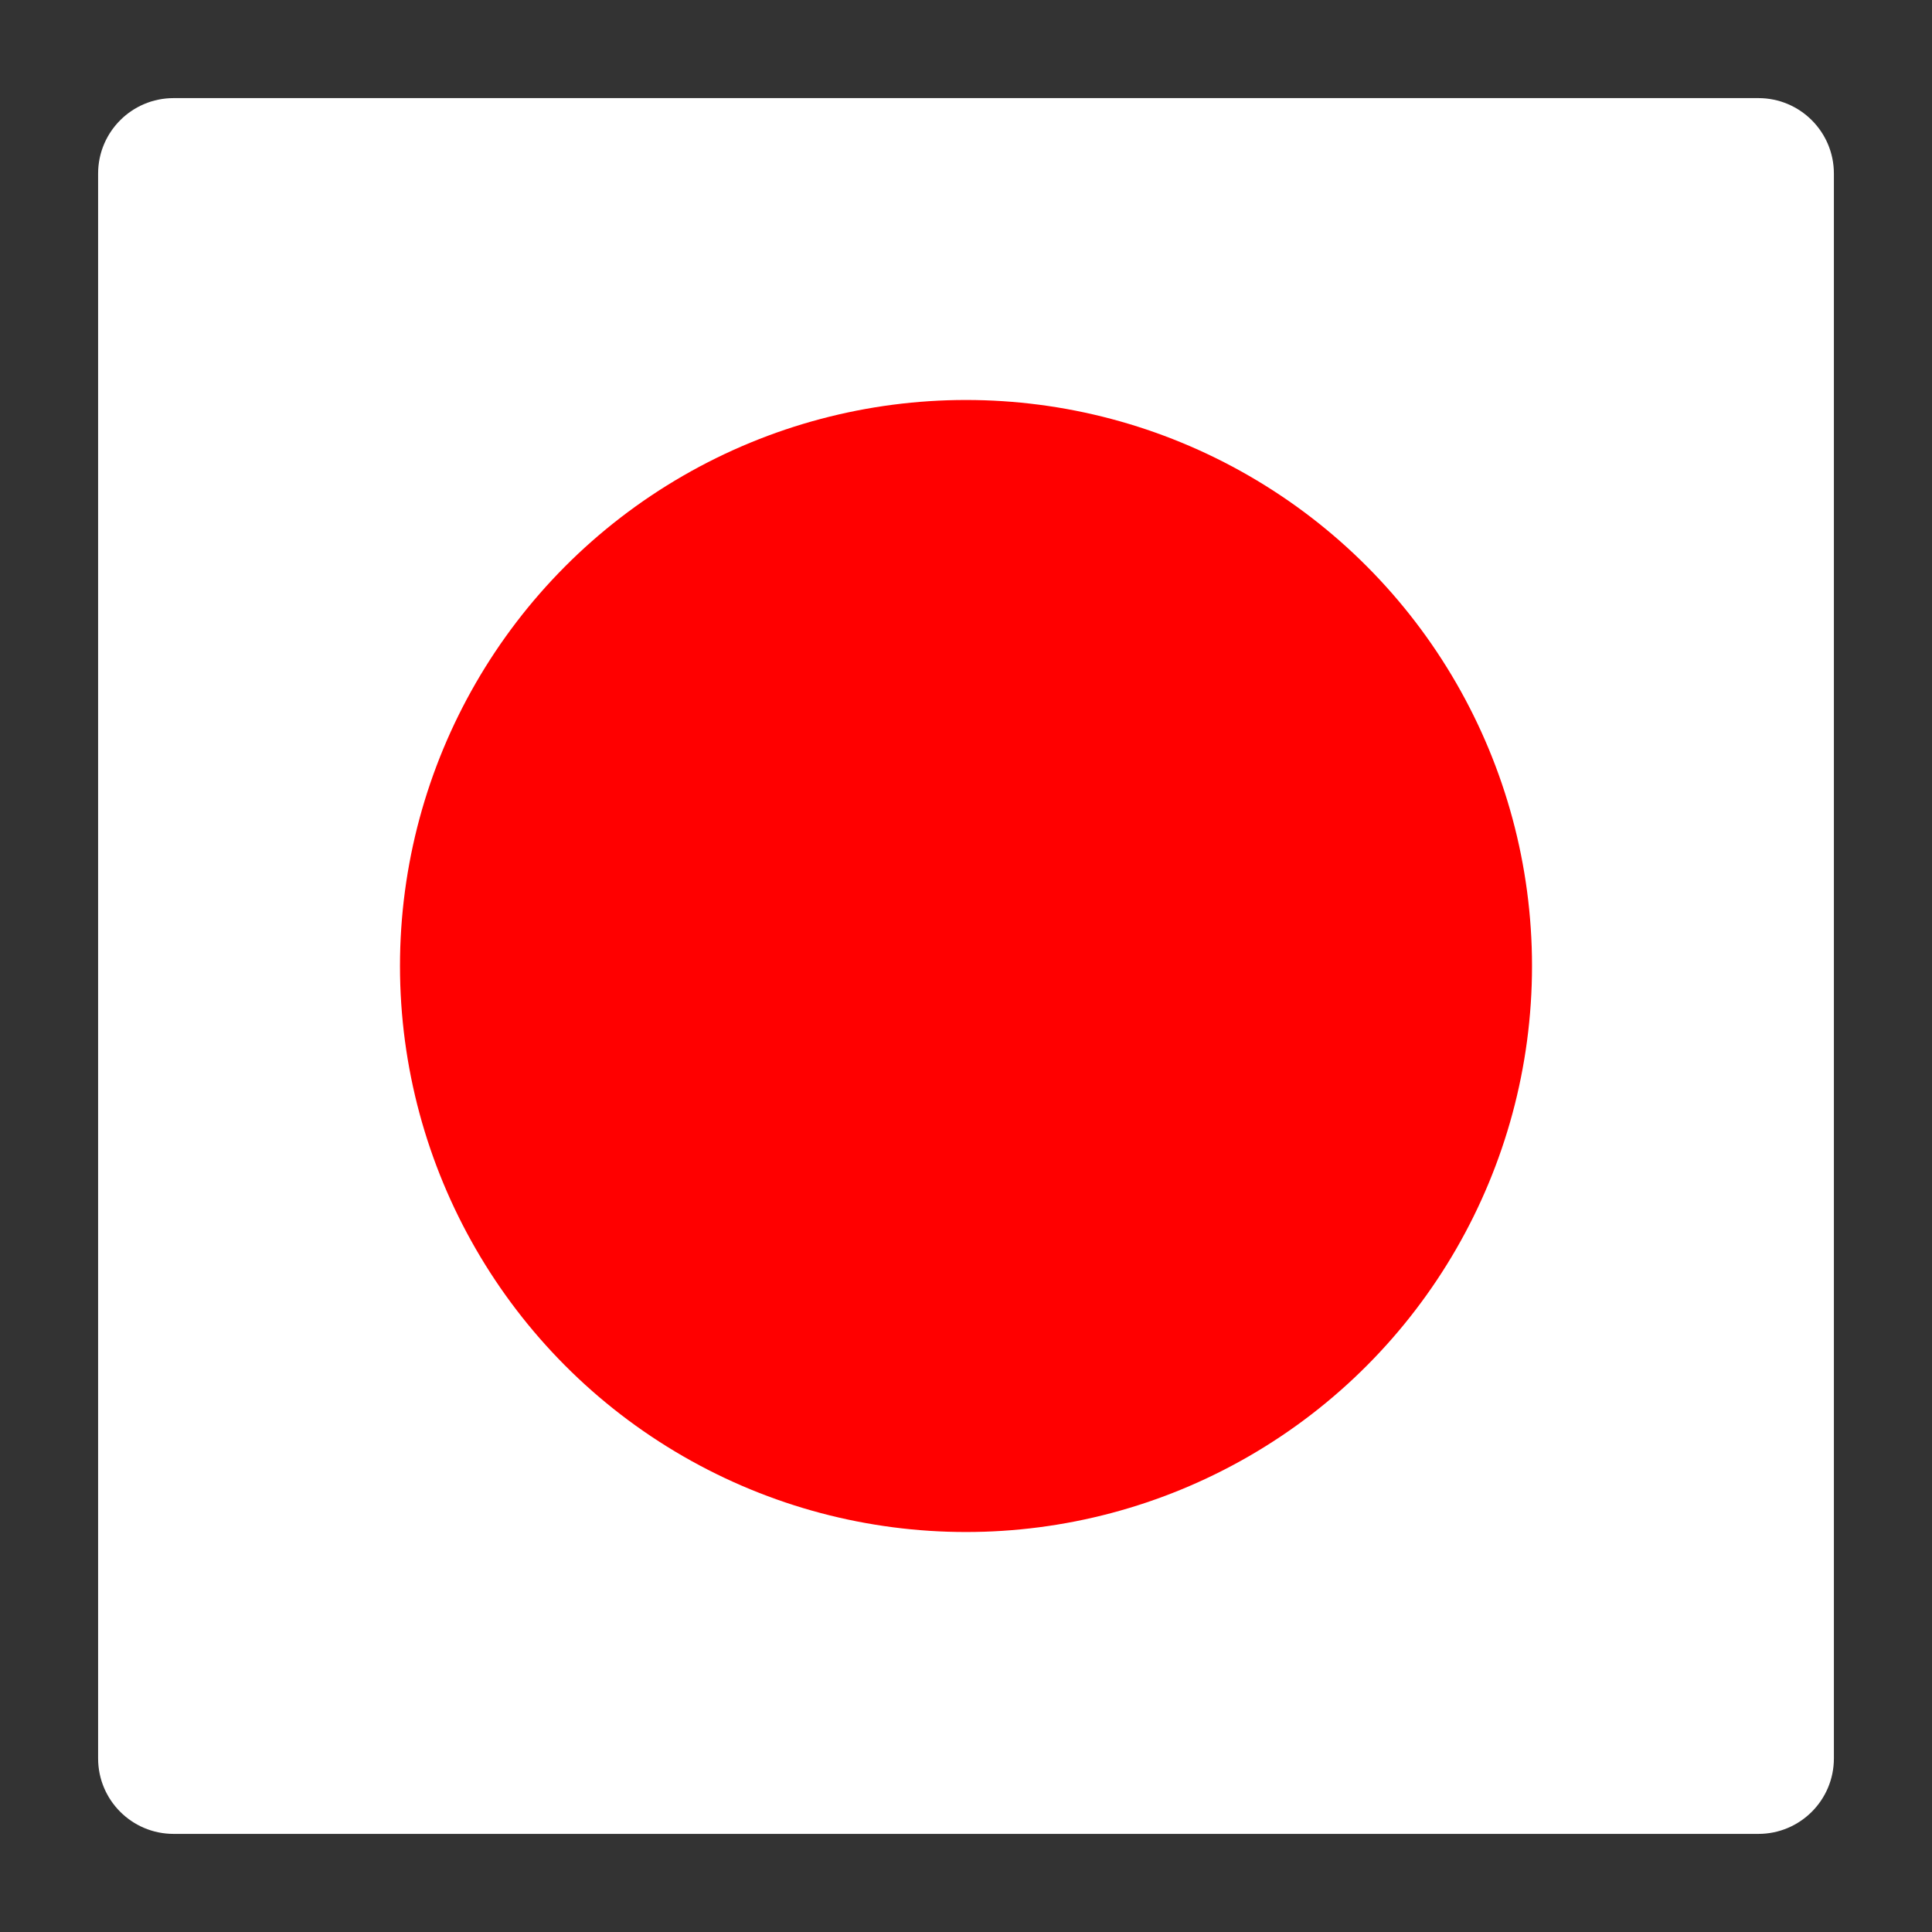 <?xml version="1.0" encoding="utf-8"?>
<!-- Generator: Adobe Illustrator 18.0.0, SVG Export Plug-In . SVG Version: 6.00 Build 0)  -->
<!DOCTYPE svg PUBLIC "-//W3C//DTD SVG 1.1//EN" "http://www.w3.org/Graphics/SVG/1.1/DTD/svg11.dtd">
<svg version="1.1" id="Layer_1" xmlns="http://www.w3.org/2000/svg" xmlns:xlink="http://www.w3.org/1999/xlink" x="0px" y="0px"
	 viewBox="0 0 512 512" style="enable-background:new 0 0 512 512;" xml:space="preserve">
<rect x="0" y="0" width="512" height="512" fill="#333333" stroke="none"/>
<path style="fill:#FFFFFF;" d="M466,486H46c-11.046,0-20-8.954-20-20V46c0-11.046,8.954-20,20-20h420c11.046,0,20,8.954,20,20v420
	C486,477.046,477.046,486,466,486z"/>
<circle style="fill:#FF0000;" cx="256" cy="256" r="150"/>
</svg>
